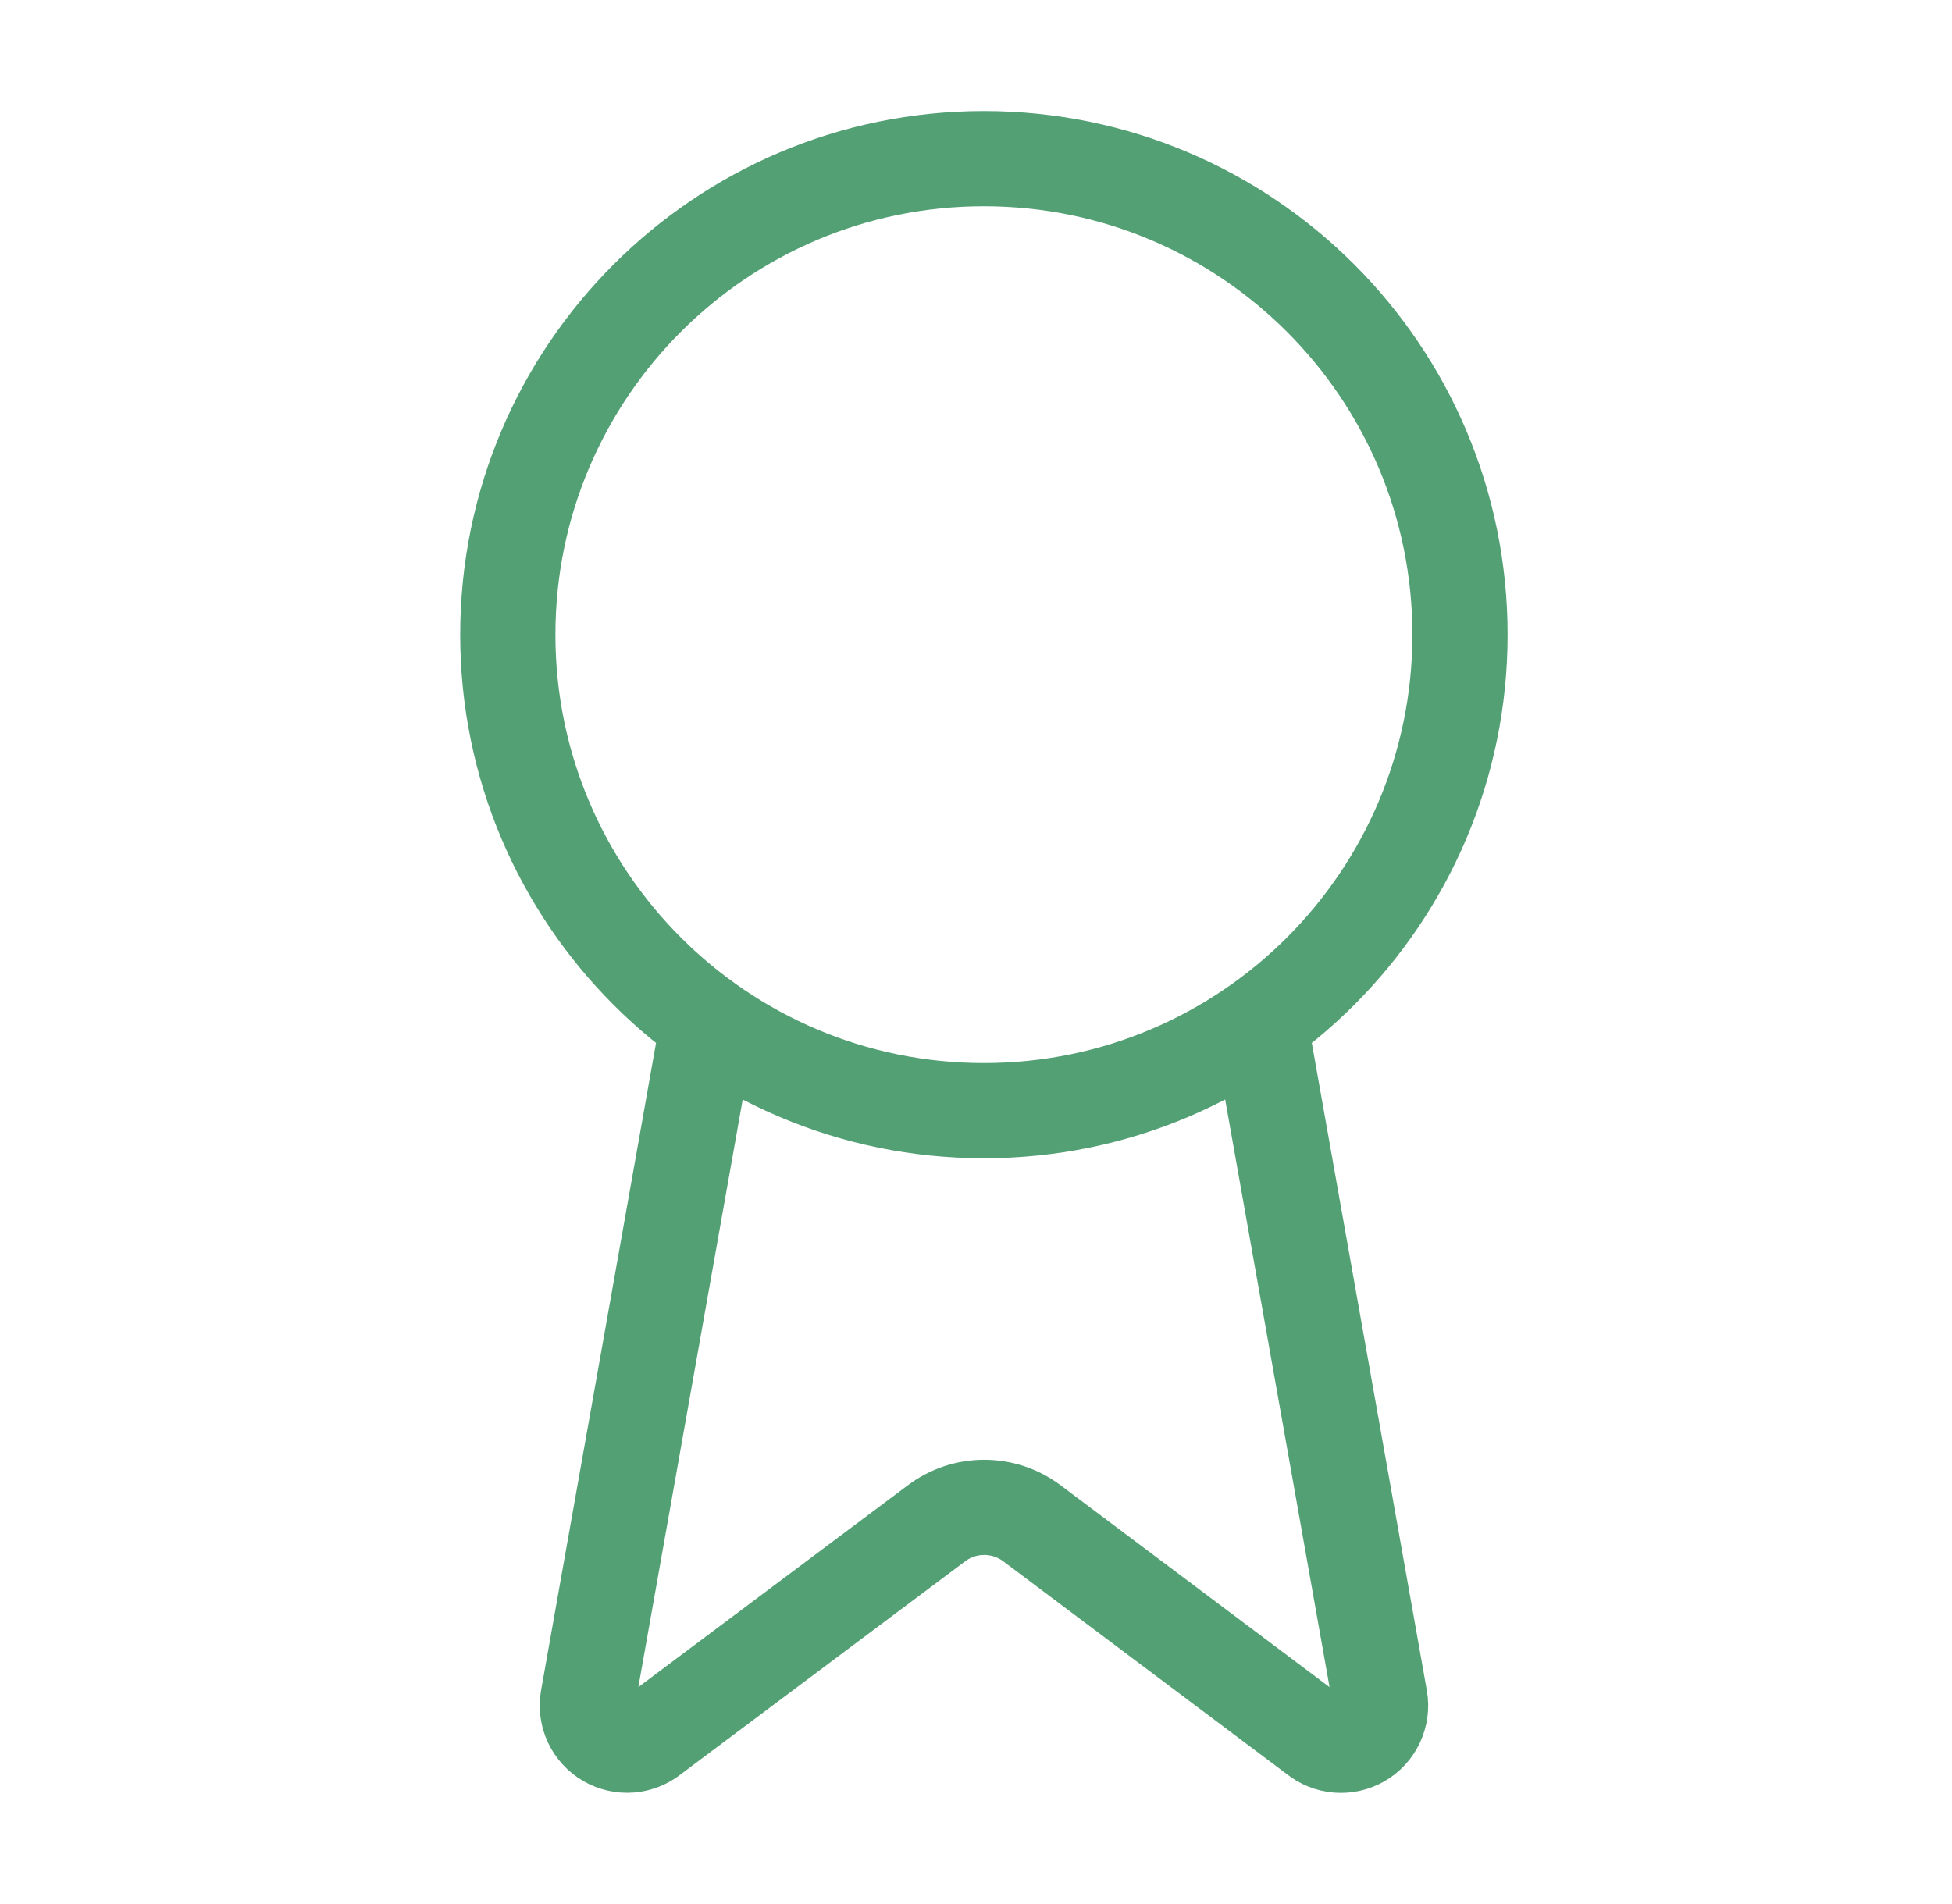 <svg width="41" height="40" viewBox="0 0 41 40" fill="none" xmlns="http://www.w3.org/2000/svg">
<path d="M26.462 21.483L28.986 35.693C29.015 35.861 28.991 36.032 28.919 36.186C28.847 36.34 28.73 36.468 28.583 36.553C28.436 36.638 28.267 36.676 28.098 36.663C27.929 36.649 27.768 36.584 27.637 36.477L21.67 31.998C21.382 31.783 21.032 31.667 20.672 31.667C20.313 31.667 19.963 31.783 19.675 31.998L13.698 36.475C13.567 36.582 13.406 36.647 13.237 36.661C13.068 36.674 12.899 36.636 12.753 36.551C12.606 36.466 12.489 36.339 12.416 36.185C12.344 36.032 12.32 35.86 12.348 35.693L14.871 21.483M30.666 13.333C30.666 18.856 26.189 23.333 20.666 23.333C15.144 23.333 10.666 18.856 10.666 13.333C10.666 7.811 15.144 3.333 20.666 3.333C26.189 3.333 30.666 7.811 30.666 13.333Z" stroke="#54A075" stroke-width="2" stroke-linecap="round" stroke-linejoin="round"/>
</svg>
